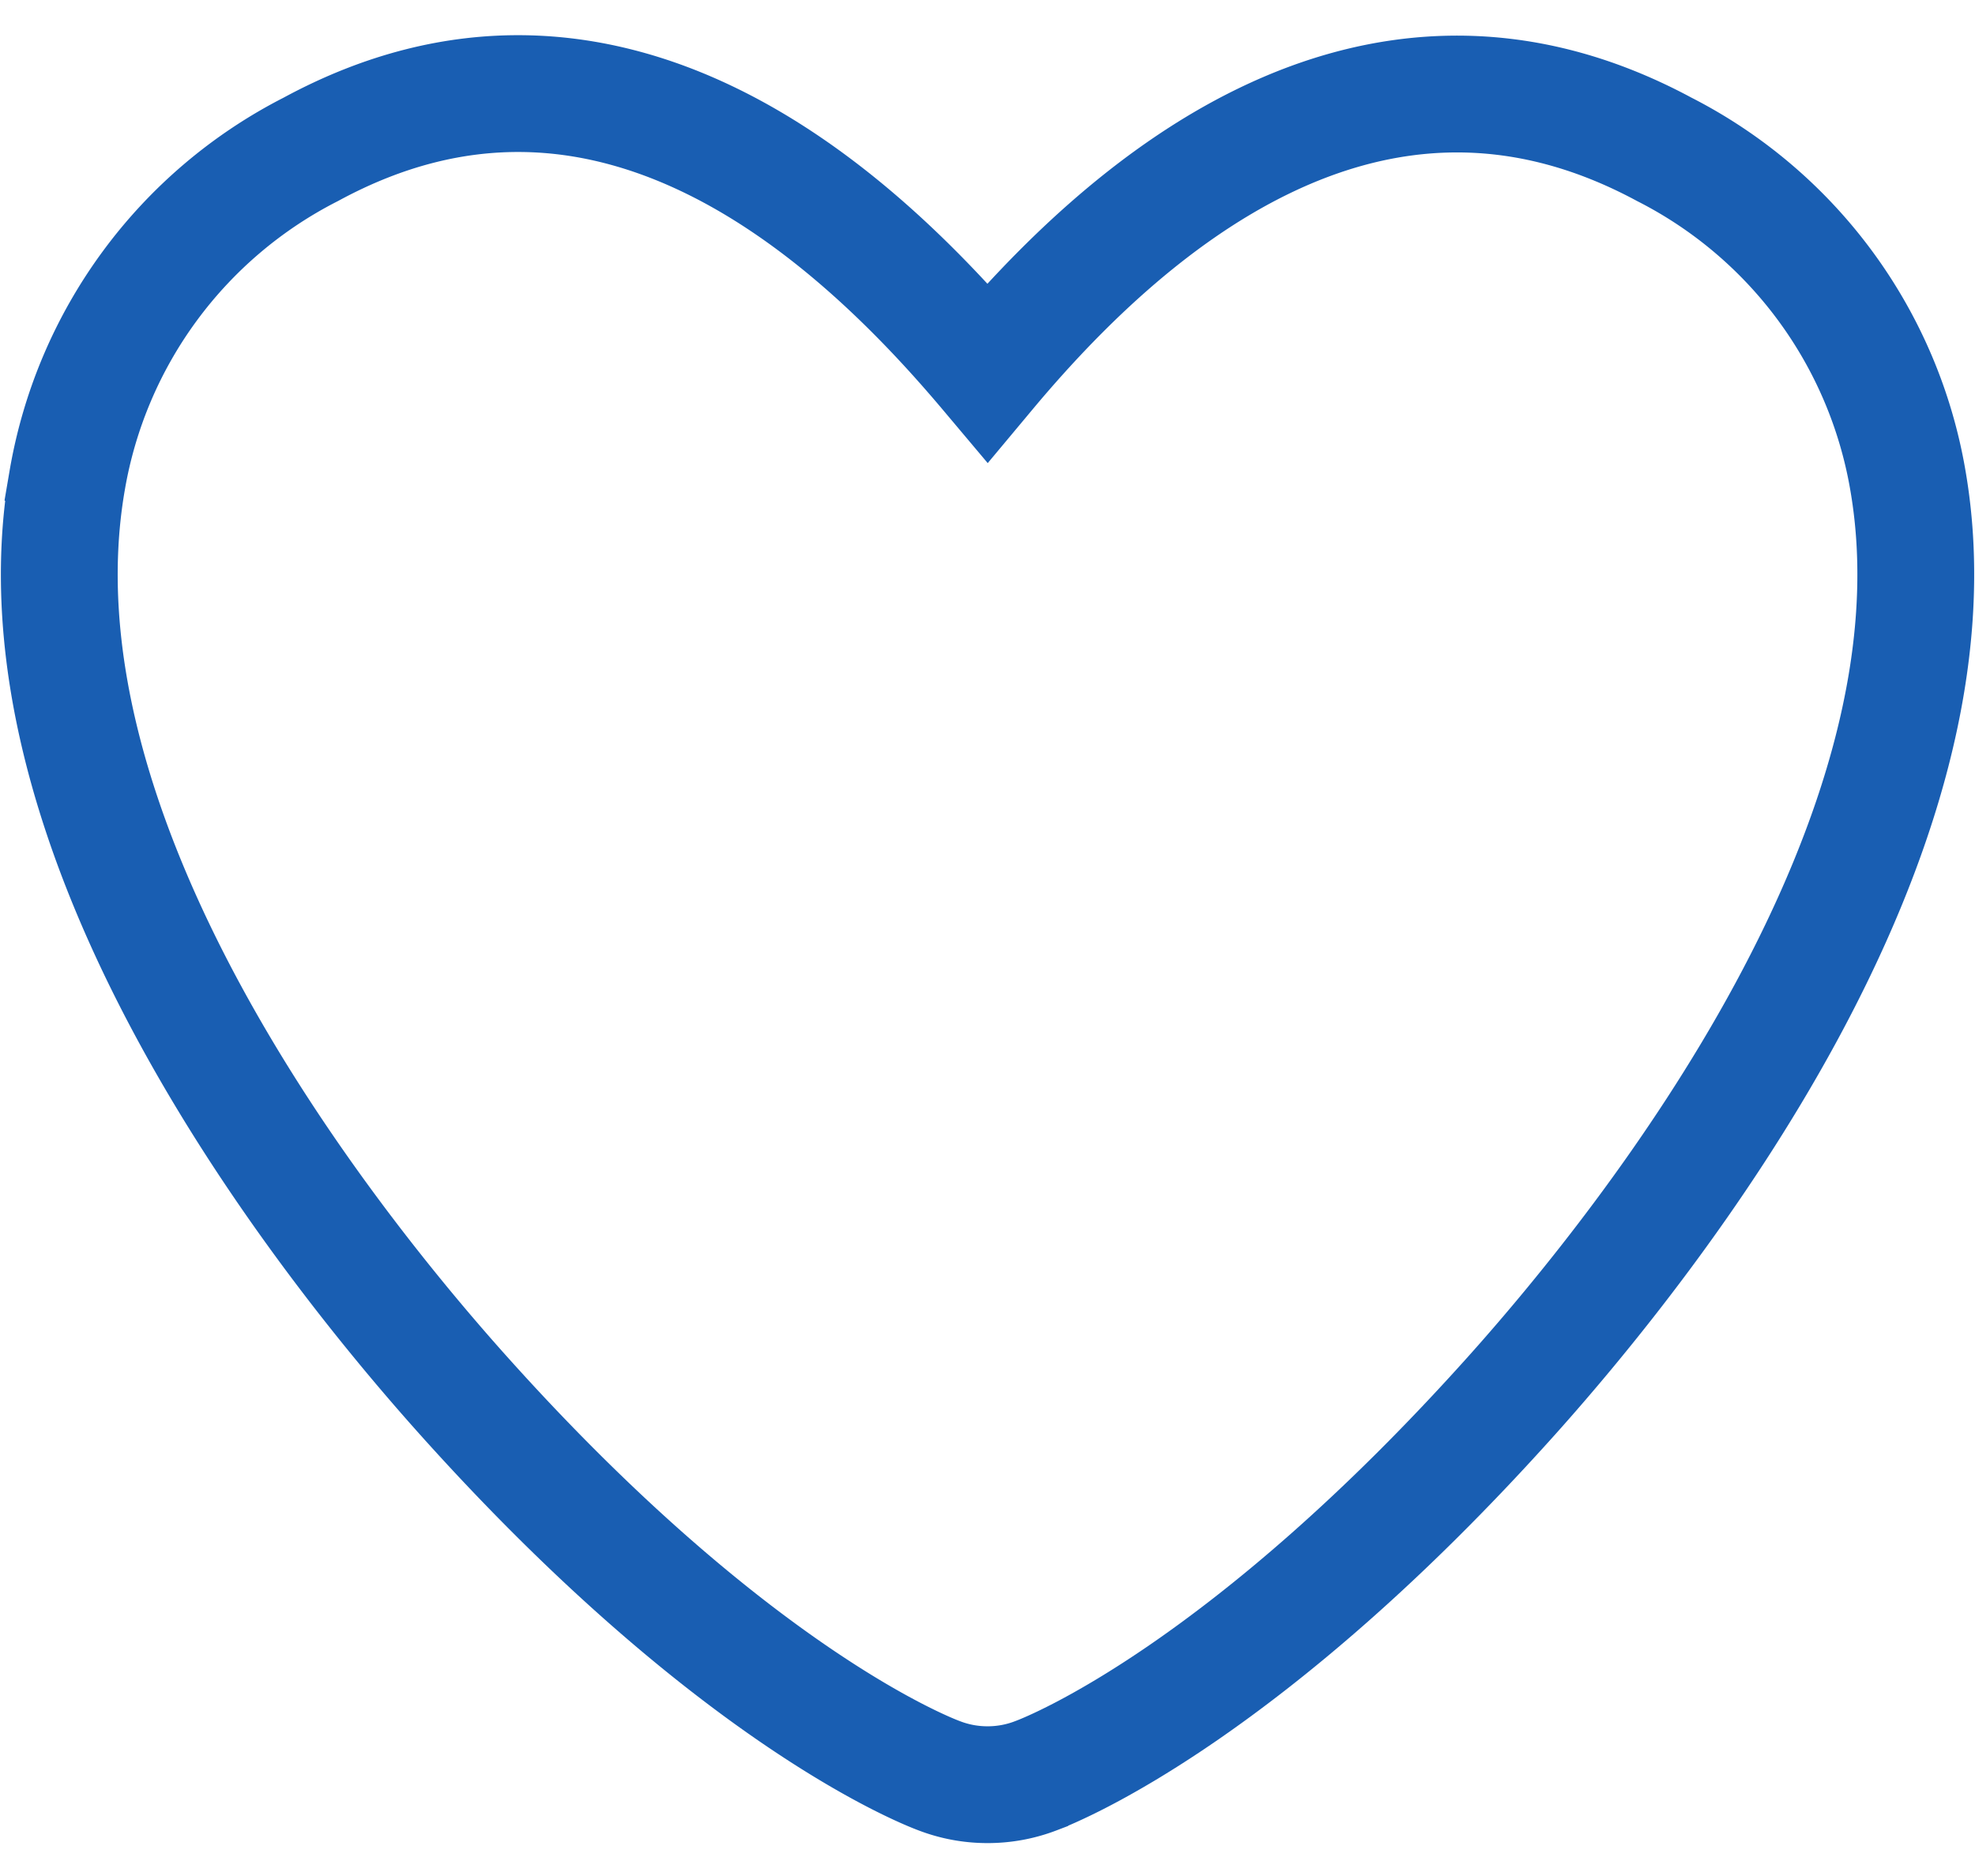 <svg xmlns="http://www.w3.org/2000/svg" width="20" height="19" viewBox="0 0 21.133 19.372">
  <path id="heart" d="M17.782,29.946a1.434,1.434,0,0,1-.512-.094c-.227-.084-2.278-.922-5.107-4.084-1.492-1.668-4.89-5.957-4.228-9.78a4.9,4.9,0,0,1,2.607-3.543c3.179-1.726,5.8.673,7.241,2.385,1.429-1.711,4.057-4.1,7.241-2.385a4.9,4.9,0,0,1,2.607,3.543c.661,3.823-2.737,8.112-4.228,9.78-2.829,3.162-4.88,4-5.107,4.084A1.434,1.434,0,0,1,17.782,29.946Z" transform="translate(-7.216 -11.199)" fill="none" stroke="#195eb2" stroke-width="1.25"/>
</svg>

